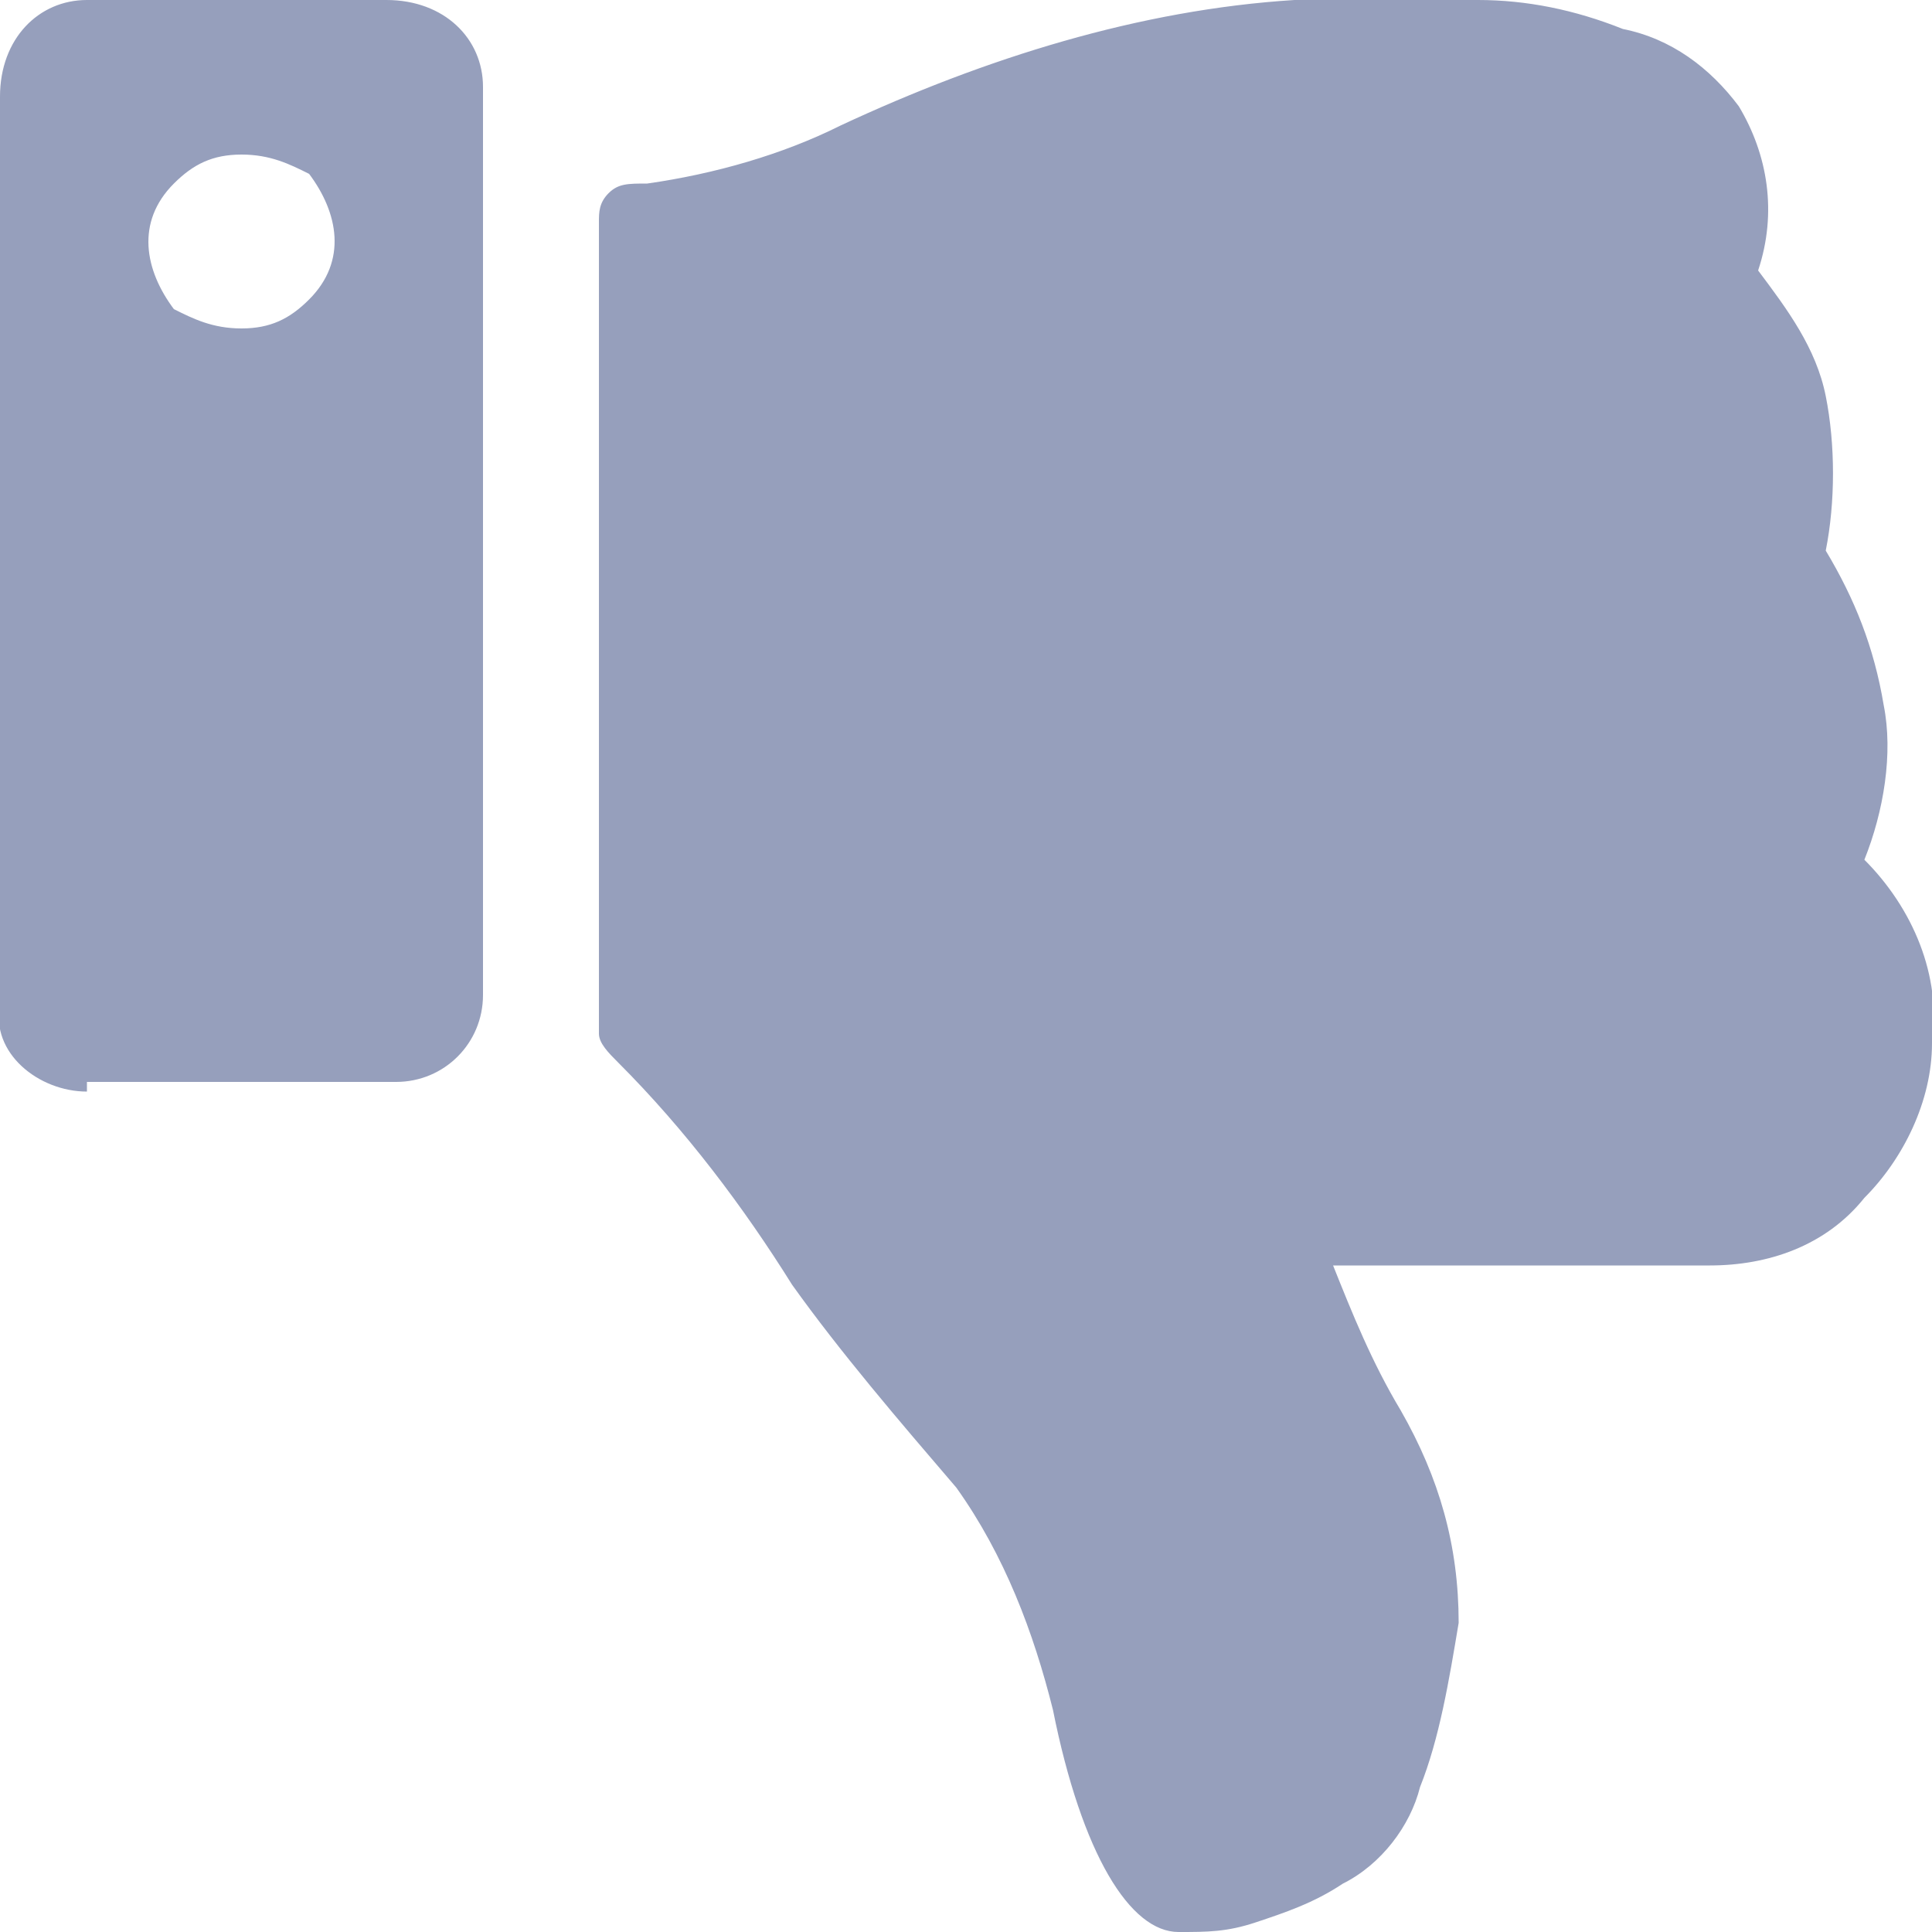 <?xml version="1.0" encoding="utf-8"?>
<!-- Generator: Adobe Illustrator 24.2.3, SVG Export Plug-In . SVG Version: 6.00 Build 0)  -->
<svg version="1.1" id="Layer_1" xmlns="http://www.w3.org/2000/svg" xmlns:xlink="http://www.w3.org/1999/xlink" x="0px" y="0px"
	 viewBox="0 0 20 20" style="enable-background:new 0 0 20 20;" xml:space="preserve">
<style type="text/css">
	.st0{fill:#969FBC;}
</style>
<g id="Layer_2_1_">
	<g id="Layer_1-2">
		<path class="st0" d="M0.9,11.3C0.9,11.3,0.9,11.3,0.9,11.3c-0.5,0-1-0.4-0.9-0.9l0-9.4c0,0,0,0,0,0C0,0.4,0.4,0,0.9,0l3.1,0
			c0,0,0,0,0,0C4.6,0,5,0.4,5,0.9v9.4c0,0,0,0,0,0c0,0.5-0.4,0.9-0.9,0.9H0.9z M1.8,1.9c-0.4,0.4-0.3,0.9,0,1.3
			C2,3.3,2.2,3.4,2.5,3.4c0.3,0,0.5-0.1,0.7-0.3c0,0,0,0,0,0c0.4-0.4,0.3-0.9,0-1.3C3,1.7,2.8,1.6,2.5,1.6C2.2,1.6,2,1.7,1.8,1.9
			C1.8,1.8,1.8,1.9,1.8,1.9z M14.7,18.5c-0.1,0.4-0.4,0.8-0.8,1c-0.3,0.2-0.6,0.3-0.9,0.4C12.7,20,12.5,20,12.2,20
			c-0.5,0-1-0.8-1.3-2.3c-0.2-0.8-0.5-1.6-1-2.3c-0.6-0.7-1.2-1.4-1.7-2.1c-0.5-0.8-1.1-1.6-1.8-2.3c-0.1-0.1-0.2-0.2-0.2-0.3V2.3
			c0-0.1,0-0.2,0.1-0.3c0.1-0.1,0.2-0.1,0.4-0.1c0.7-0.1,1.4-0.3,2-0.6c1.5-0.7,3.1-1.2,4.7-1.3h0.1c0.8,0,1.4,0,1.8,0
			c0.5,0,1,0.1,1.5,0.3c0.5,0.1,0.9,0.4,1.2,0.8c0.3,0.5,0.4,1.1,0.2,1.7c0.3,0.4,0.6,0.8,0.7,1.3c0.1,0.5,0.1,1.1,0,1.6
			c0.3,0.5,0.5,1,0.6,1.6c0.1,0.5,0,1.1-0.2,1.6l0,0c0.5,0.5,0.8,1.2,0.7,1.9c0,0.6-0.3,1.2-0.7,1.6c-0.4,0.5-1,0.7-1.6,0.7h-3.9
			c0.2,0.5,0.4,1,0.7,1.5c0.4,0.7,0.6,1.4,0.6,2.2C15,17.4,14.9,18,14.7,18.5z"/>
	</g>
</g>
</svg>
